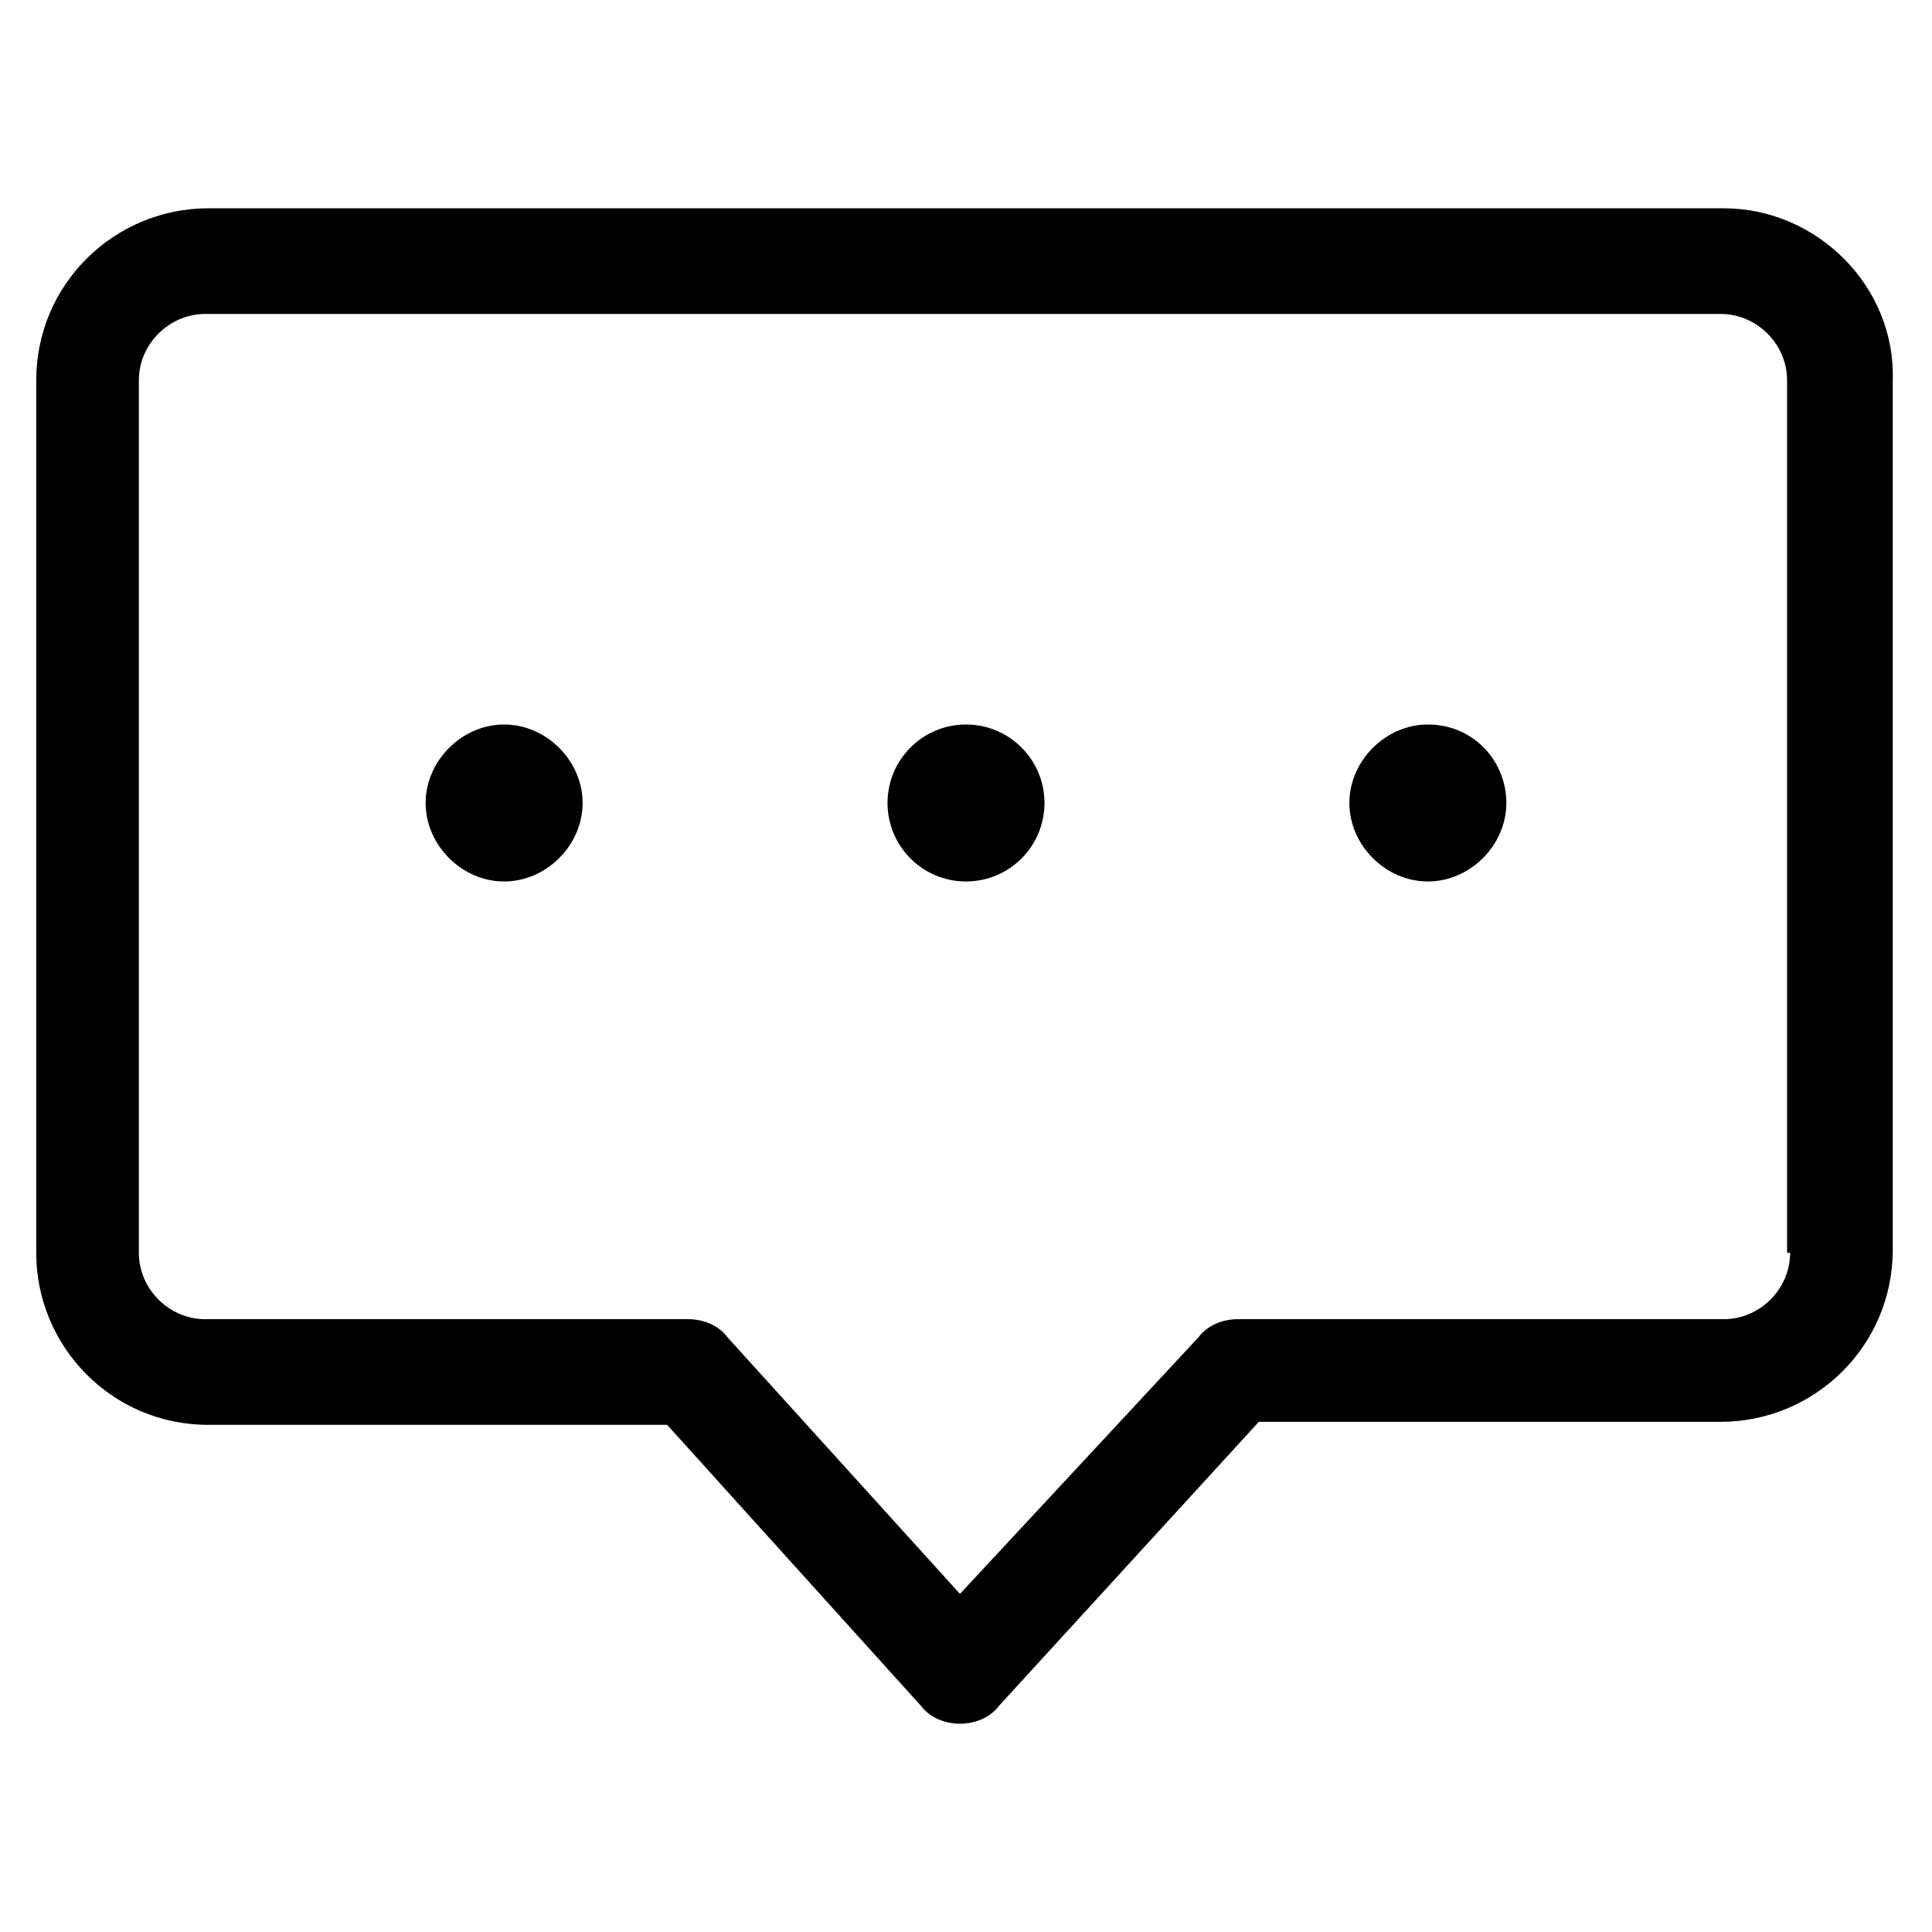 <svg fill="#000000" width="52" height="52" version="1.1" id="lni_lni-chat-alt-5" xmlns="http://www.w3.org/2000/svg" xmlns:xlink="http://www.w3.org/1999/xlink" x="0px"
	 y="0px" viewBox="0 0 64 64" style="enable-background:new 0 0 64 64;" xml:space="preserve">
<g>
	<path d="M57.1,6.9H6.9c-3.1,0-5.7,2.5-5.7,5.7v28.9c0,3.1,2.5,5.7,5.7,5.7h15.2l8.4,9.3c0.3,0.4,0.8,0.6,1.3,0.6c0,0,0,0,0,0
		c0.5,0,1-0.2,1.3-0.6l8.6-9.4h15.3c3.1,0,5.7-2.5,5.7-5.7V12.6C62.8,9.5,60.2,6.9,57.1,6.9z M59.3,41.5c0,1.2-1,2.2-2.2,2.2H41
		c-0.5,0-1,0.2-1.3,0.6l-7.9,8.5l-7.7-8.5c-0.3-0.4-0.8-0.6-1.3-0.6h-16c-1.2,0-2.2-1-2.2-2.2V12.6c0-1.2,1-2.2,2.2-2.2h50.2
		c1.2,0,2.2,1,2.2,2.2V41.5z"/>
	<path d="M16.7,24c-1.4,0-2.6,1.2-2.6,2.6s1.2,2.6,2.6,2.6c1.4,0,2.6-1.2,2.6-2.6S18.1,24,16.7,24z"/>
	<circle cx="32" cy="26.6" r="2.6"/>
	<path d="M47.3,24c-1.4,0-2.6,1.2-2.6,2.6s1.2,2.6,2.6,2.6c1.4,0,2.6-1.2,2.6-2.6S48.8,24,47.3,24z"/>
</g>
</svg>
